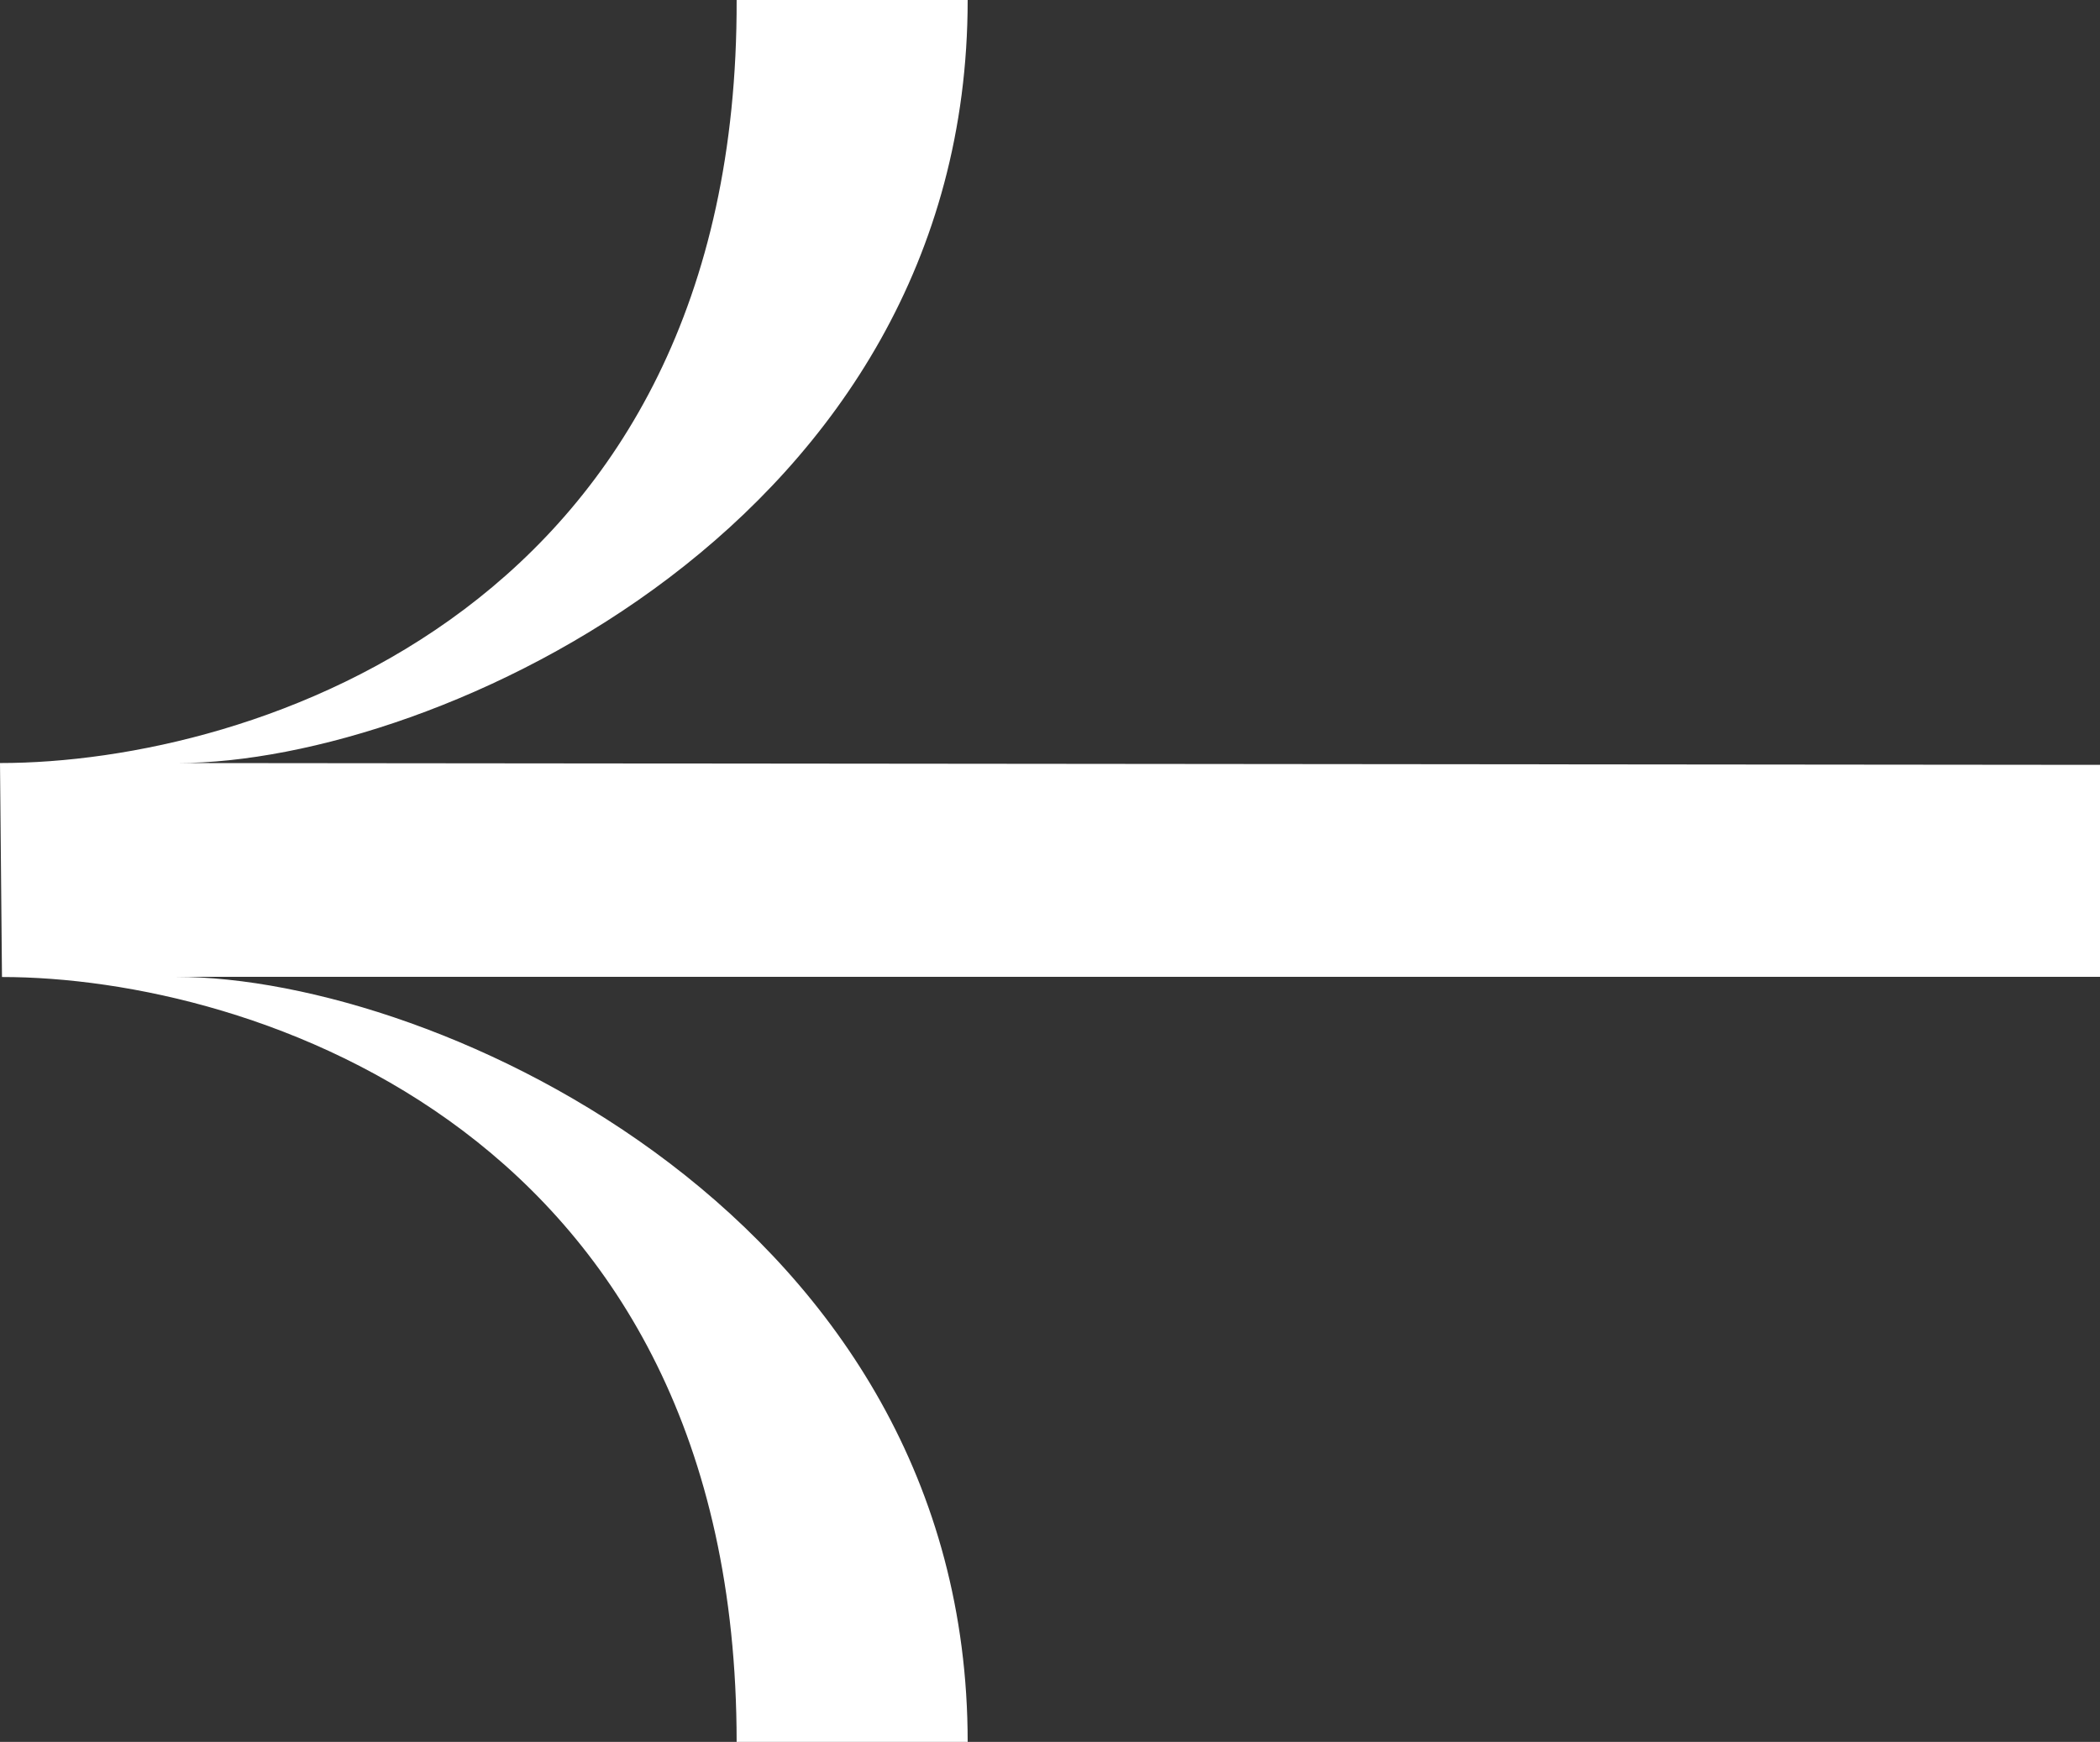 <svg xmlns="http://www.w3.org/2000/svg" viewBox="0 0 126.89 105.26"><rect x="0" y="0" width="126.89" height="105.26" fill="#333333" stroke="none"/><path fill="#fff" d="m126.89 46.22-116.13-.11c15.56 0 47.71-14.53 47.71-46.11H44.51C44.62 36.73 15.33 46.11 0 46.11l.12 12.93c15.1 0 44.39 9.38 44.39 46.22h13.96c0-31.58-32.04-46.23-47.83-46.23h116.25V46.22Z"/></svg>